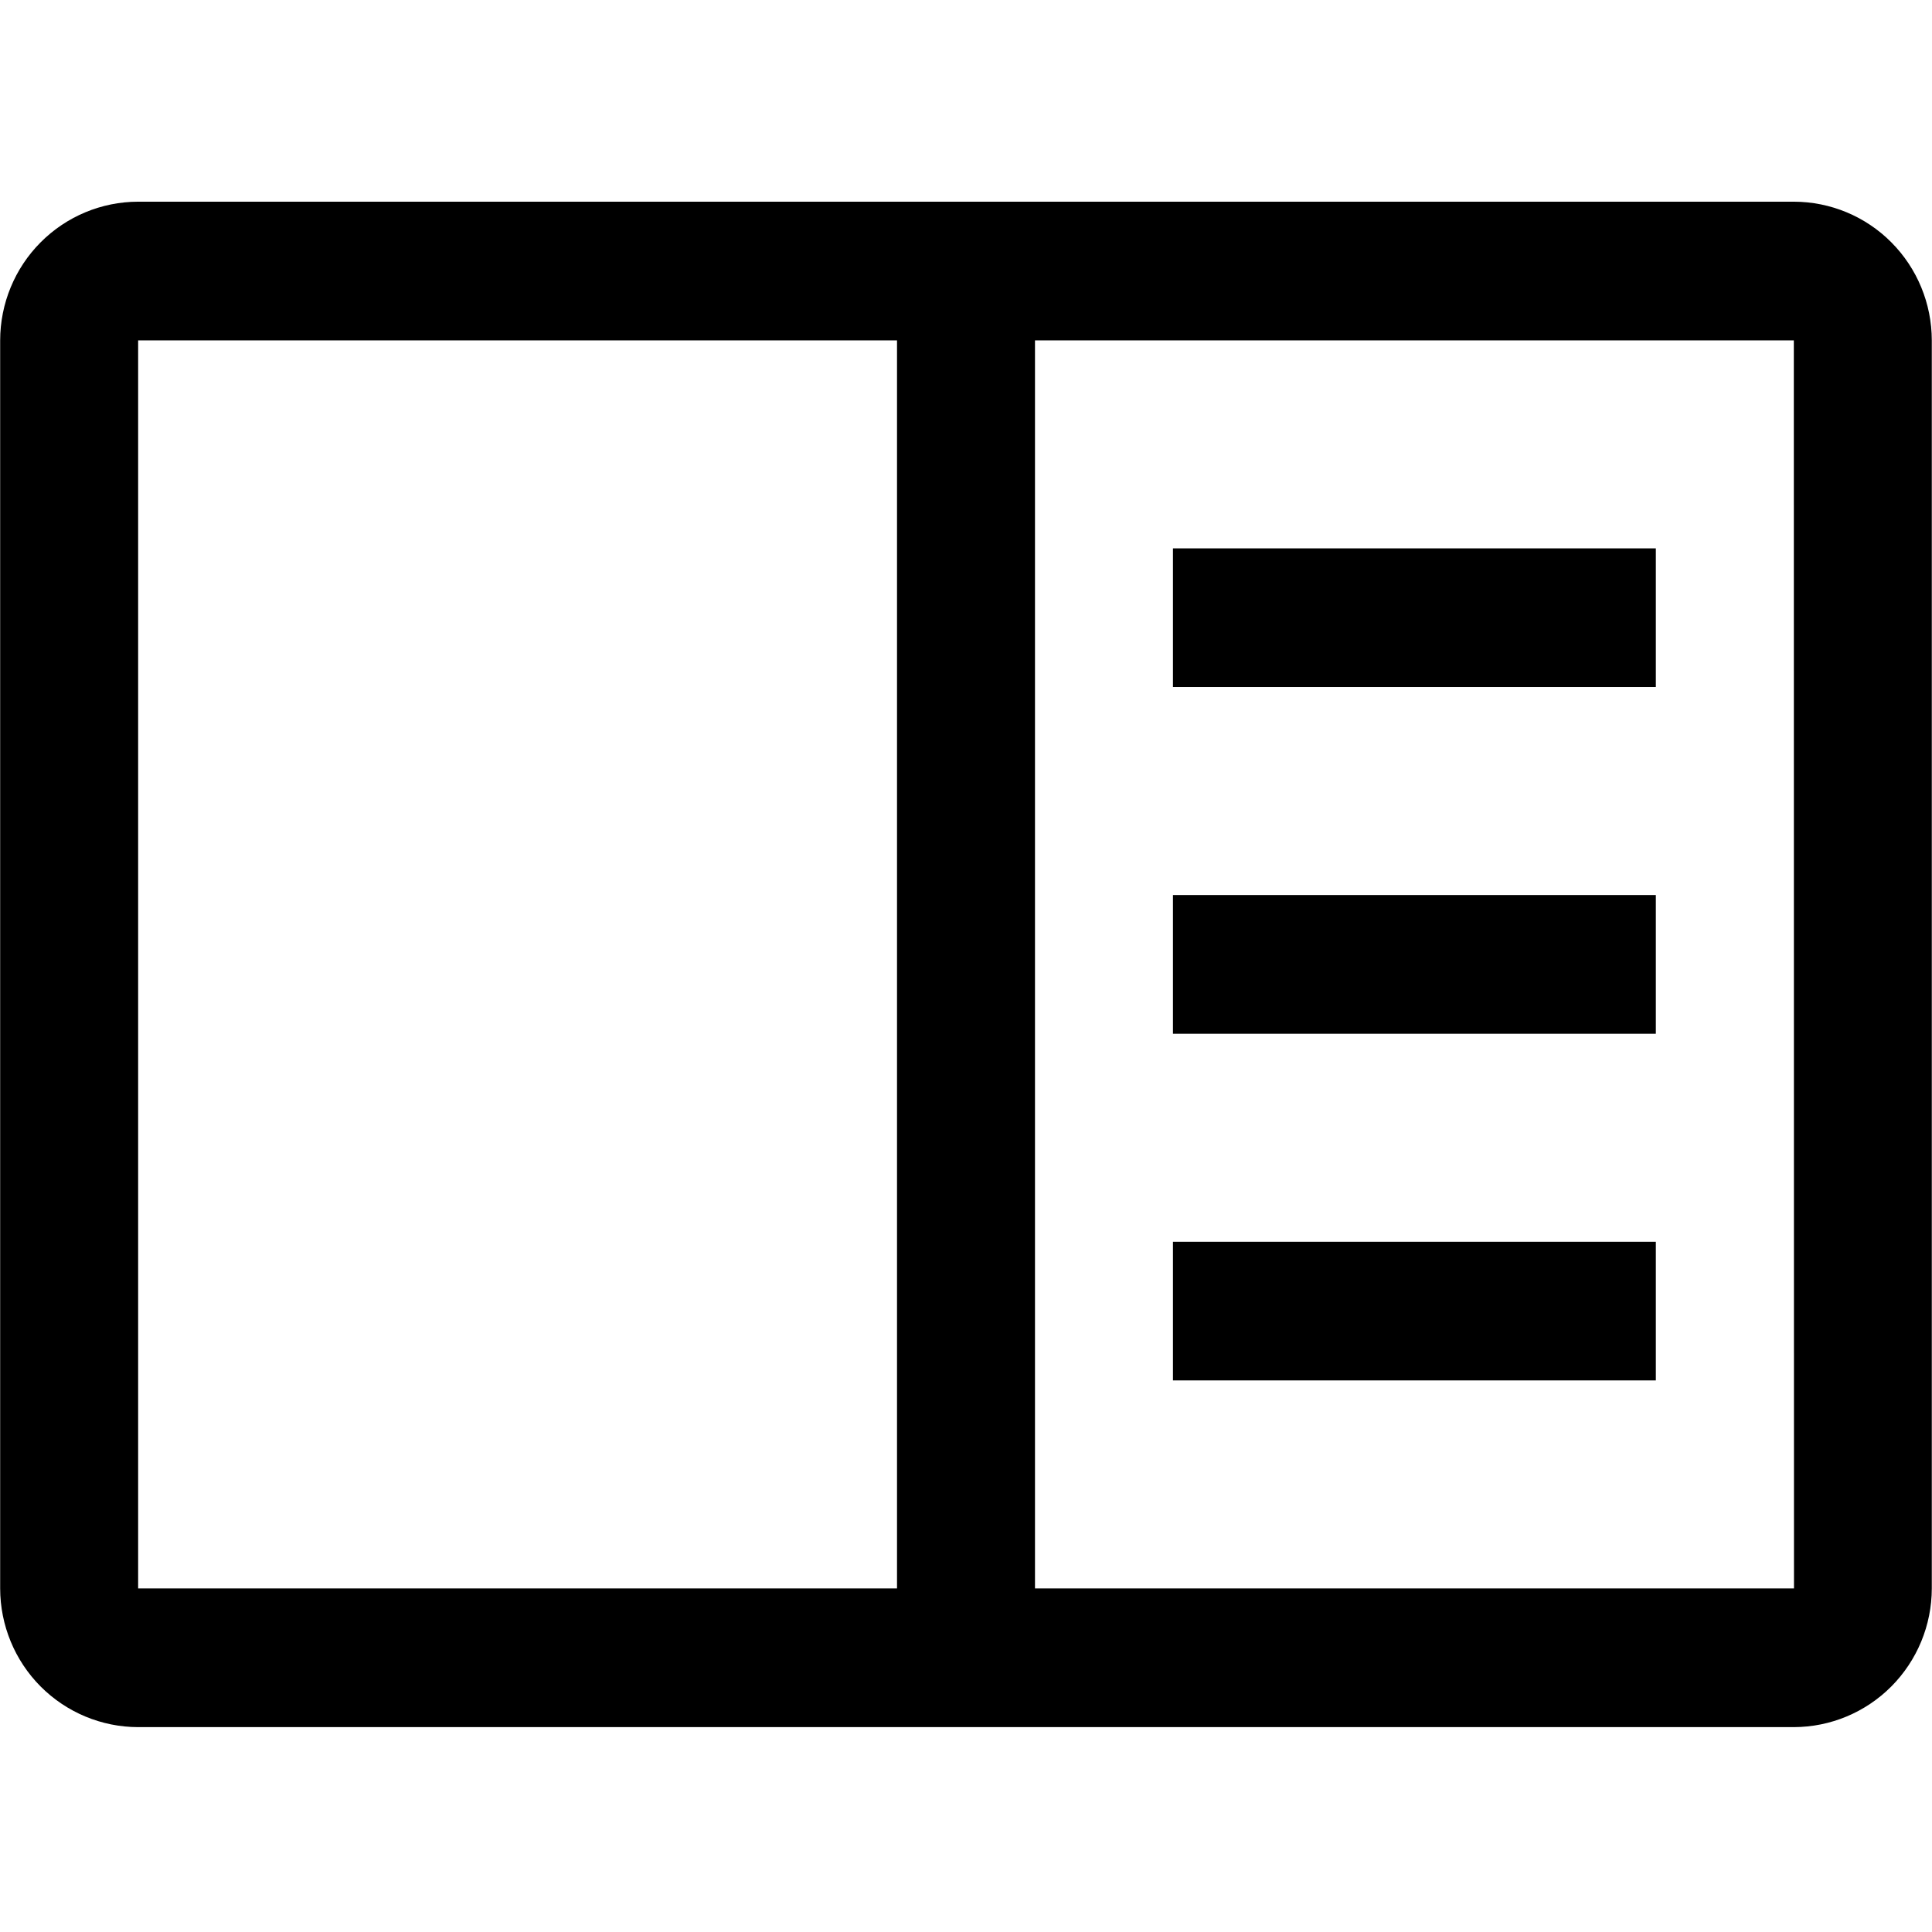 <svg width="48" height="48" viewBox="0 0 48 48" xmlns="http://www.w3.org/2000/svg">
<g clip-path="url(#clip0)">
<path d="M29.142 13.624H41.139V17.069H29.142V13.624Z" />
<path d="M29.142 22.237H41.139V25.683H29.142V22.237Z" />
<path d="M29.142 30.851H41.139V34.296H29.142V30.851Z" />
<path d="M44.567 5.011H3.432C2.523 5.012 1.652 5.375 1.009 6.021C0.366 6.667 0.005 7.543 0.004 8.457V39.464C0.005 40.378 0.366 41.254 1.009 41.9C1.652 42.545 2.523 42.909 3.432 42.91H44.567C45.476 42.908 46.347 42.545 46.99 41.899C47.632 41.253 47.994 40.378 47.995 39.464V8.457C47.994 7.543 47.633 6.667 46.99 6.021C46.348 5.375 45.476 5.012 44.567 5.011ZM3.432 8.457H22.286V39.464H3.432V8.457ZM25.714 39.464V8.457H44.567L44.571 39.464H25.714Z"/>
</g>
<defs>
<clipPath id="clip0">
<rect width="48" height="37.92" fill="white" transform="translate(0 5)"/>
</clipPath>
</defs>
</svg>
